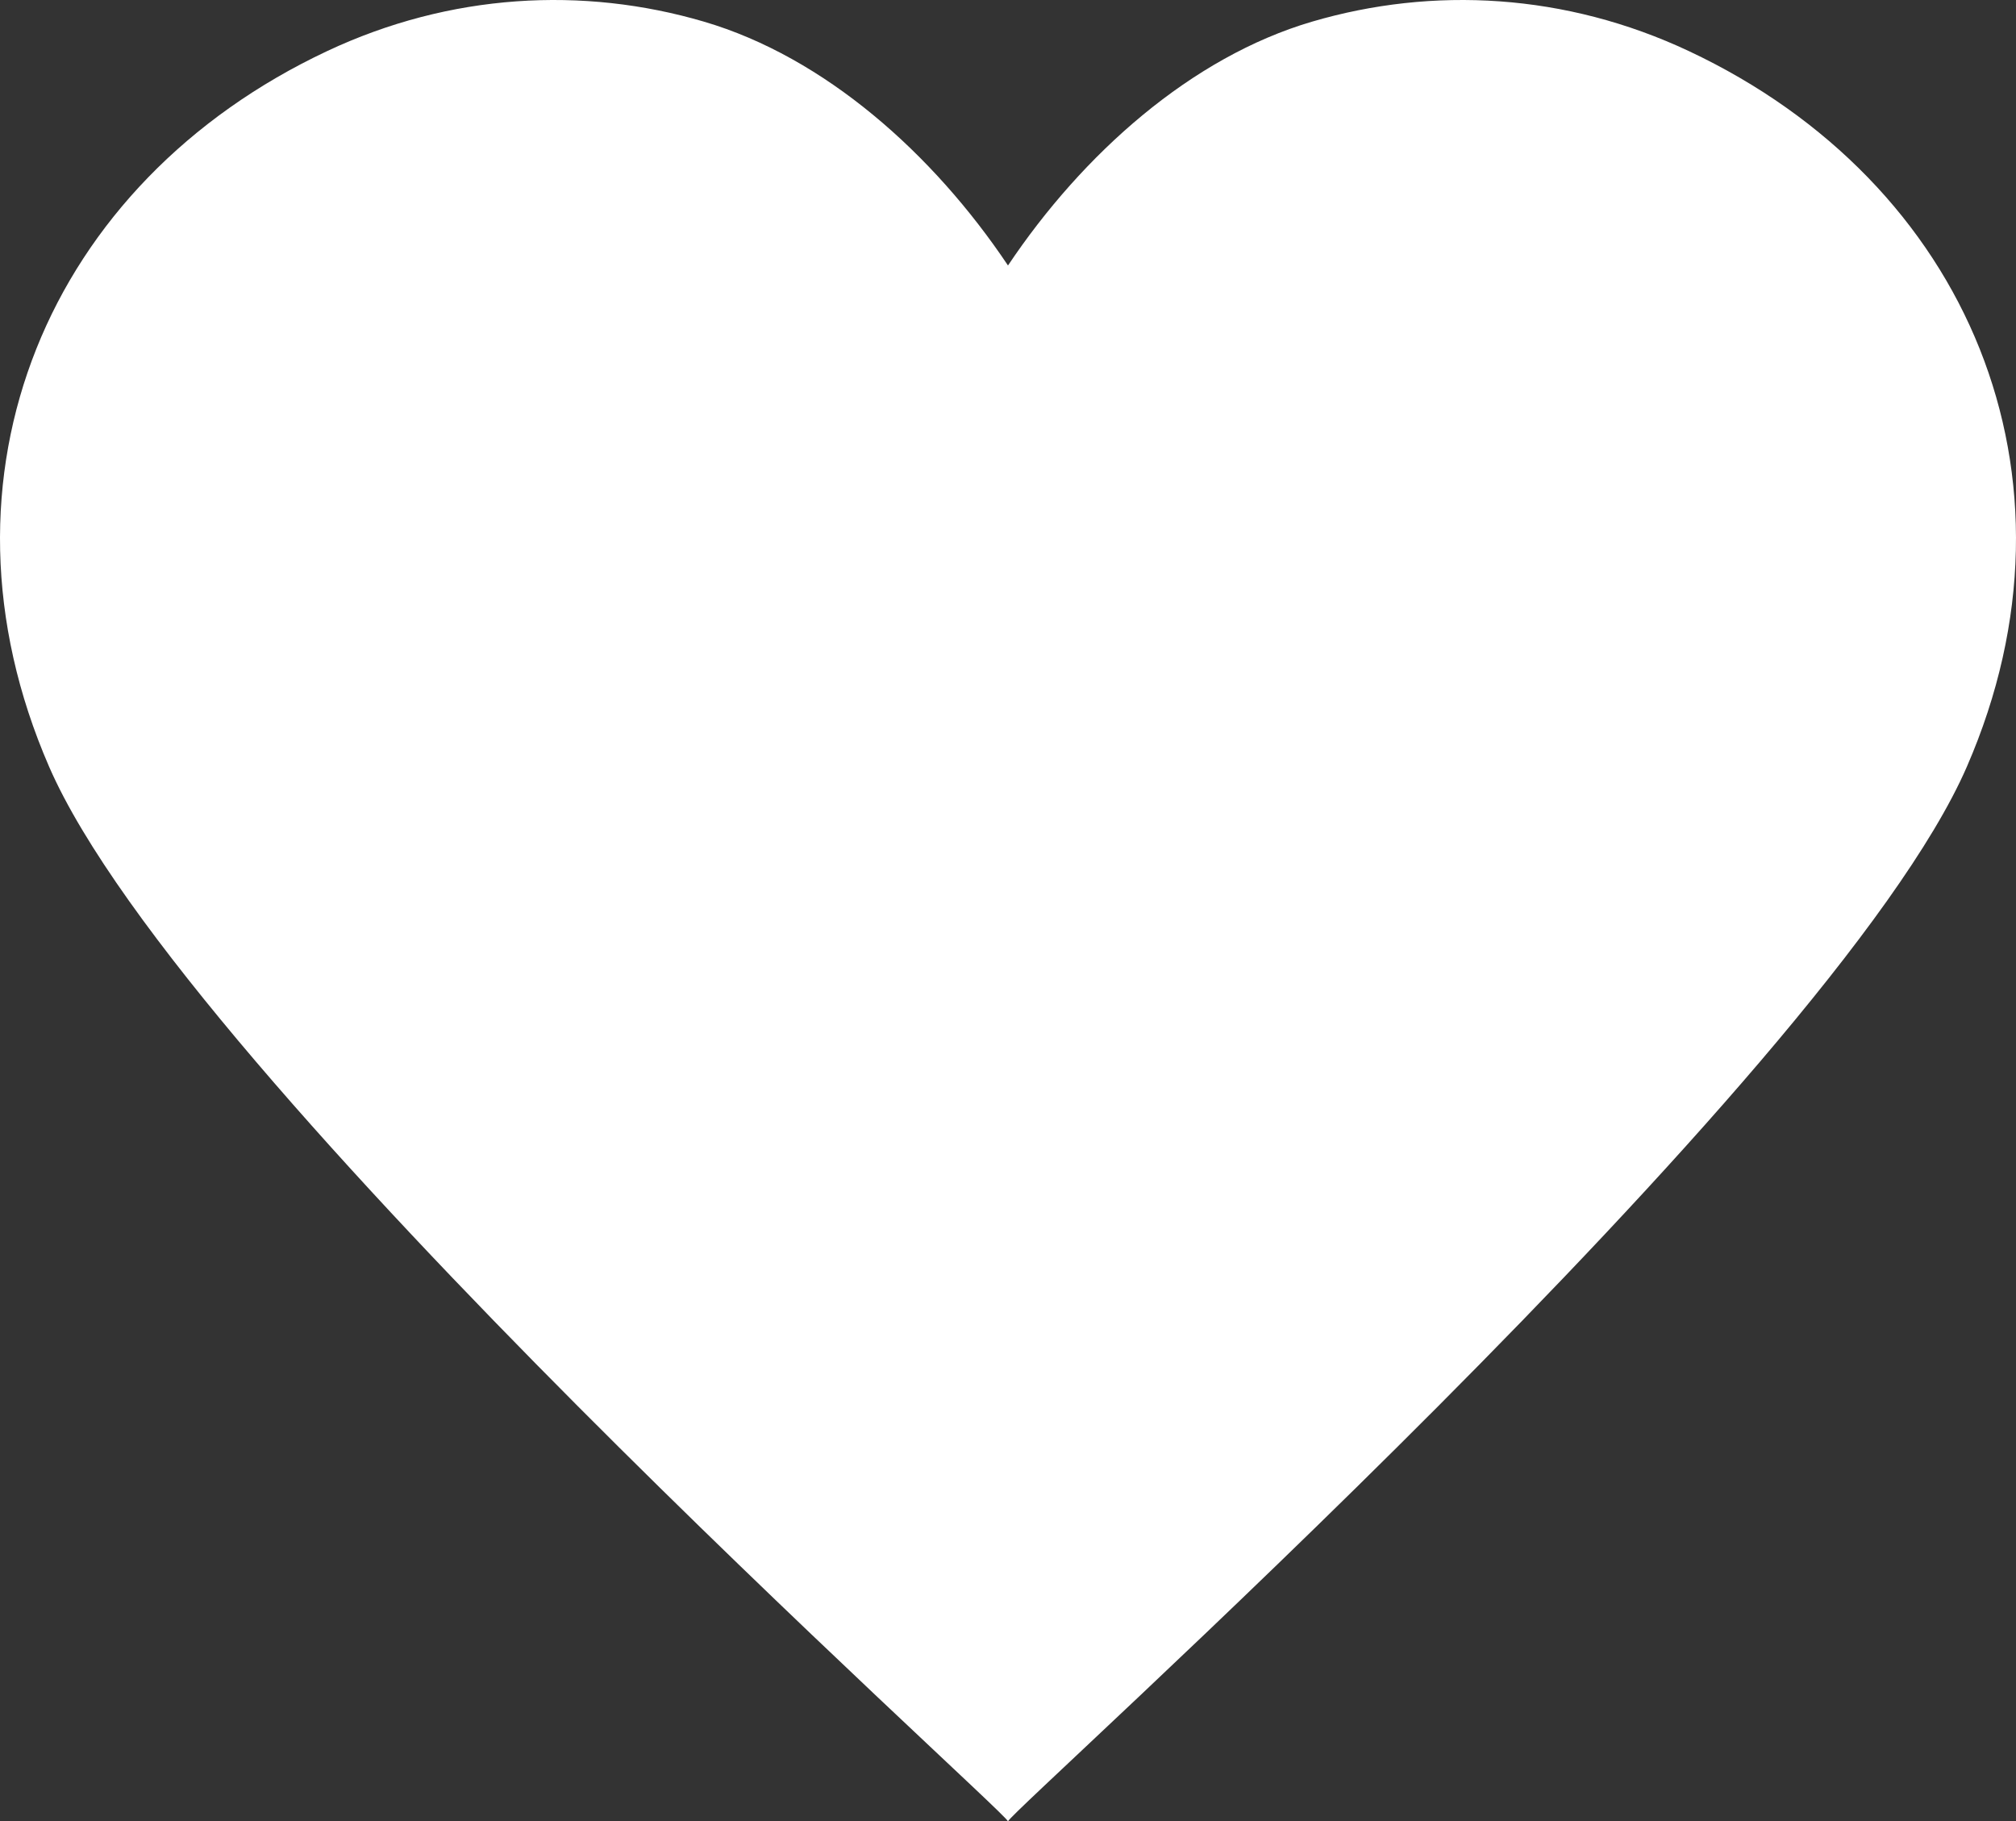 <?xml version="1.0" encoding="utf-8"?>
<!-- Generator: Adobe Illustrator 17.0.0, SVG Export Plug-In . SVG Version: 6.00 Build 0)  -->
<!DOCTYPE svg PUBLIC "-//W3C//DTD SVG 1.1//EN" "http://www.w3.org/Graphics/SVG/1.1/DTD/svg11.dtd">
<svg version="1.1" id="Layer_1" xmlns="http://www.w3.org/2000/svg" xmlns:xlink="http://www.w3.org/1999/xlink" x="0px" y="0px"
	 width="100.001px" height="90.338px" viewBox="0 0 100.001 90.338" enable-background="new 0 0 100.001 90.338"
	 xml:space="preserve">
<rect x="0" y="0" width="100.001" height="90.338" fill="#333333" stroke="none"/>
<path fill="#FFFFFF" d="M98.2,17.305c-2.493-6.252-7.495-11.51-14.416-14.766C77.667-0.34,71.076-0.686,65.085,1.073
	C59.096,2.832,53.71,7.626,50,13.168C46.291,7.626,40.905,2.832,34.916,1.073S22.334-0.34,16.217,2.539
	C9.297,5.794,4.295,11.053,1.801,17.305c-2.493,6.252-2.504,13.511,0.638,20.73C9.161,53.477,49.787,89.719,50,90.338
	c0.213-0.619,40.84-36.861,47.561-52.303C100.705,30.815,100.693,23.557,98.2,17.305z"/>
</svg>
